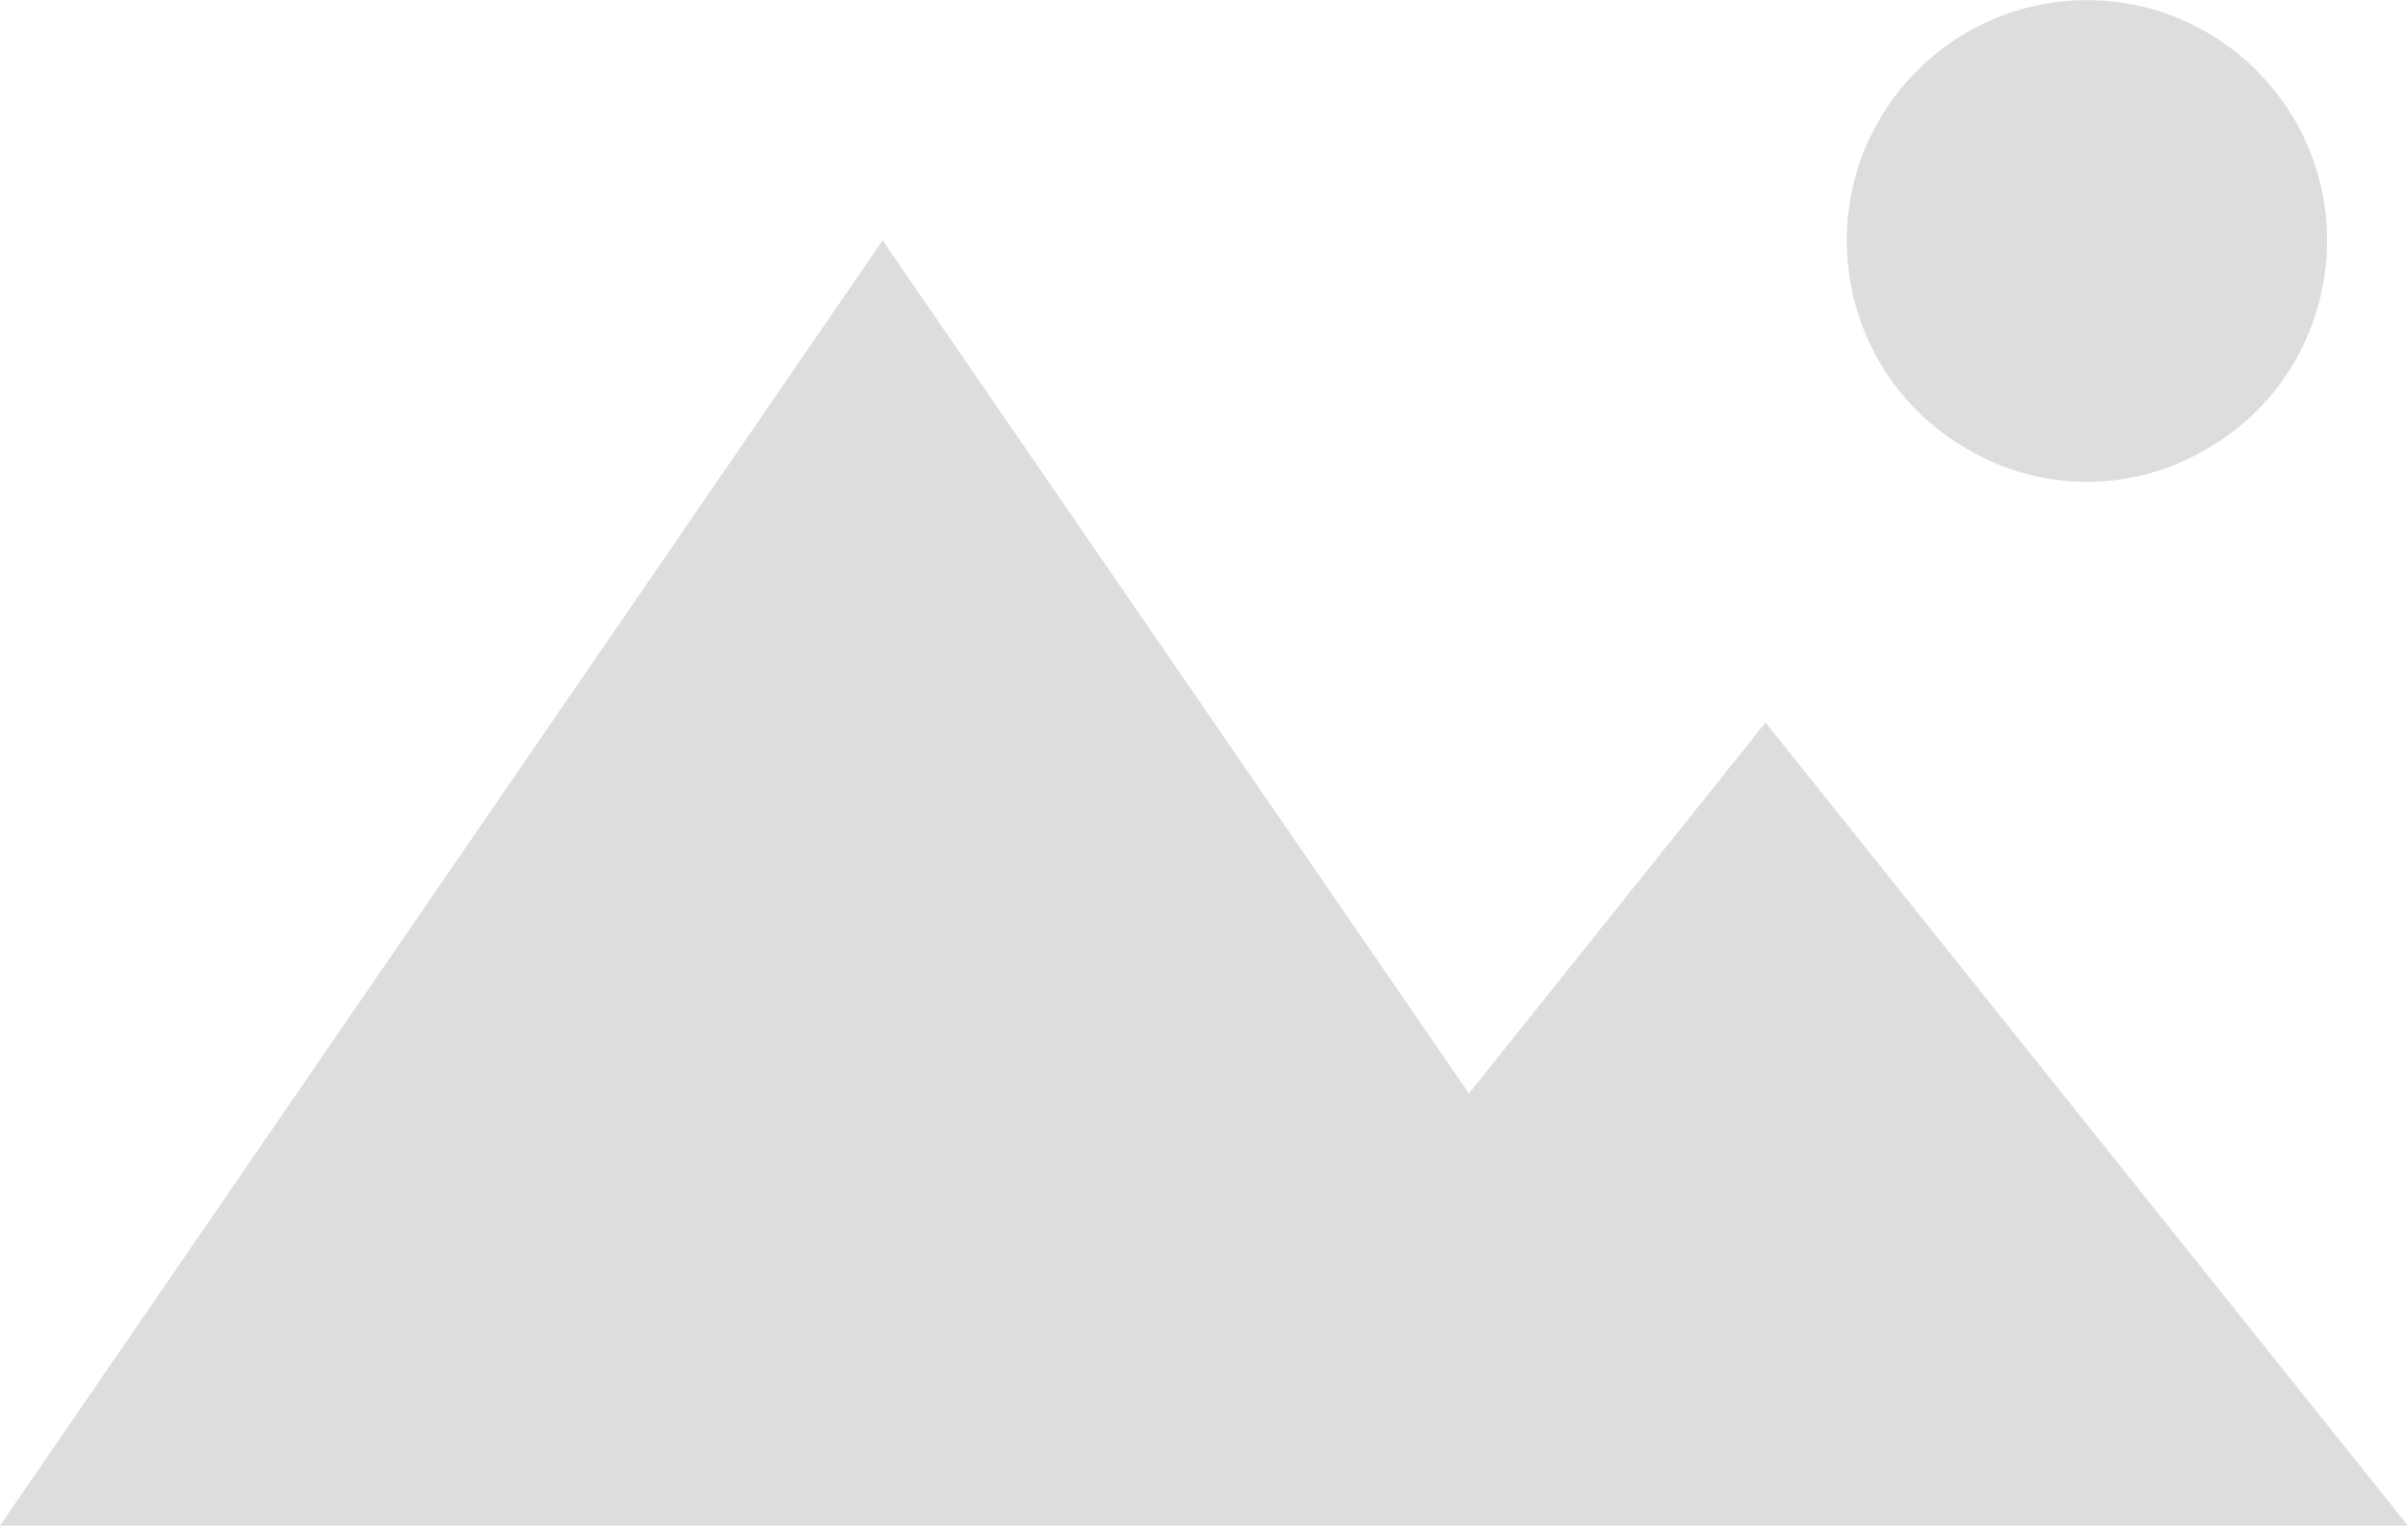 <?xml version="1.0" standalone="no"?><!-- Generator: Gravit.io --><svg xmlns="http://www.w3.org/2000/svg" xmlns:xlink="http://www.w3.org/1999/xlink" style="isolation:isolate" viewBox="181.818 199.991 136.364 86.373" width="136.364" height="86.373"><path d=" M 281.8 286.4 L 245.5 286.4 L 181.8 286.4 L 231.8 213.6 L 265 261.9 L 281.8 240.9 L 318.2 286.4 L 281.8 286.4 Z  M 313.6 213.6 C 313.6 218.5 311 223 306.8 225.4 C 302.6 227.9 297.4 227.9 293.2 225.4 C 289 223 286.4 218.5 286.4 213.6 C 286.4 206.1 292.5 200 300 200 C 307.5 200 313.6 206.1 313.6 213.6 L 313.6 213.6 Z " fill-rule="evenodd" fill="rgb(221,221,221)"/></svg>
